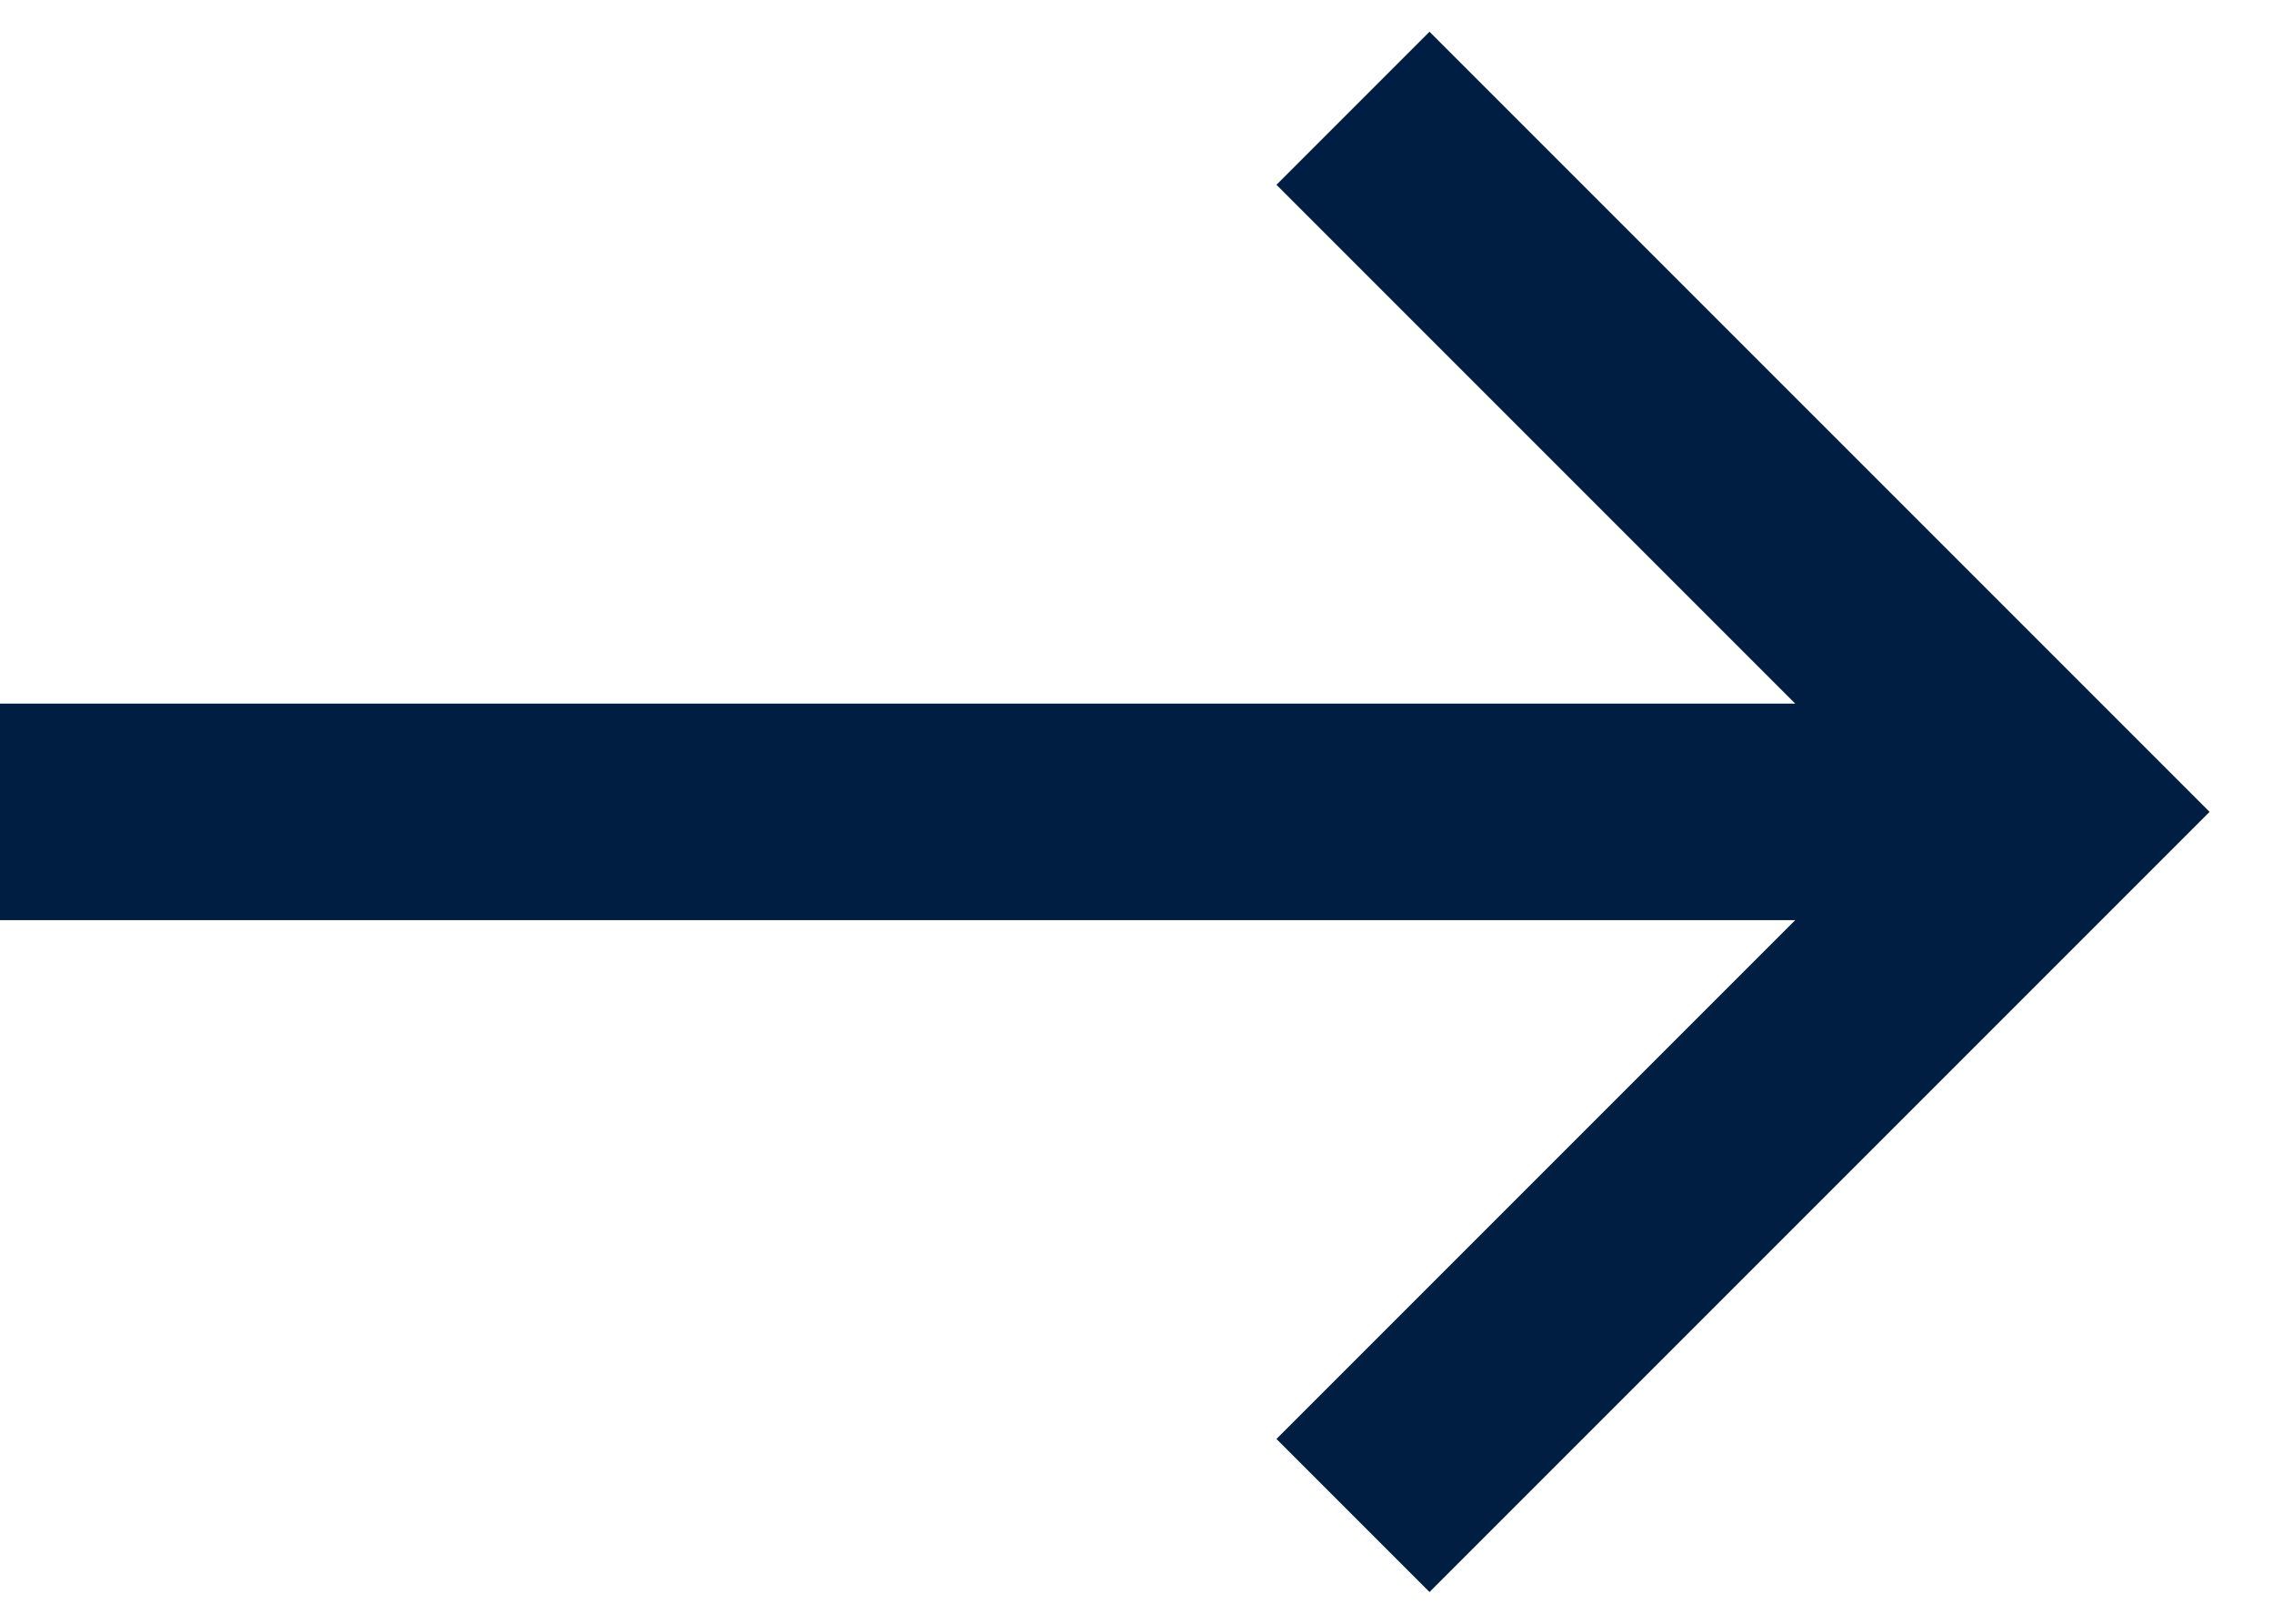 <svg width="21" height="15" viewBox="0 0 21 15" fill="none" xmlns="http://www.w3.org/2000/svg">
<path fill-rule="evenodd" clip-rule="evenodd" d="M13.207 0.293L20.414 7.5L13.207 14.707L11.793 13.293L16.586 8.5H0V6.5H16.586L11.793 1.707L13.207 0.293Z" fill="#001E42"/>
</svg>
